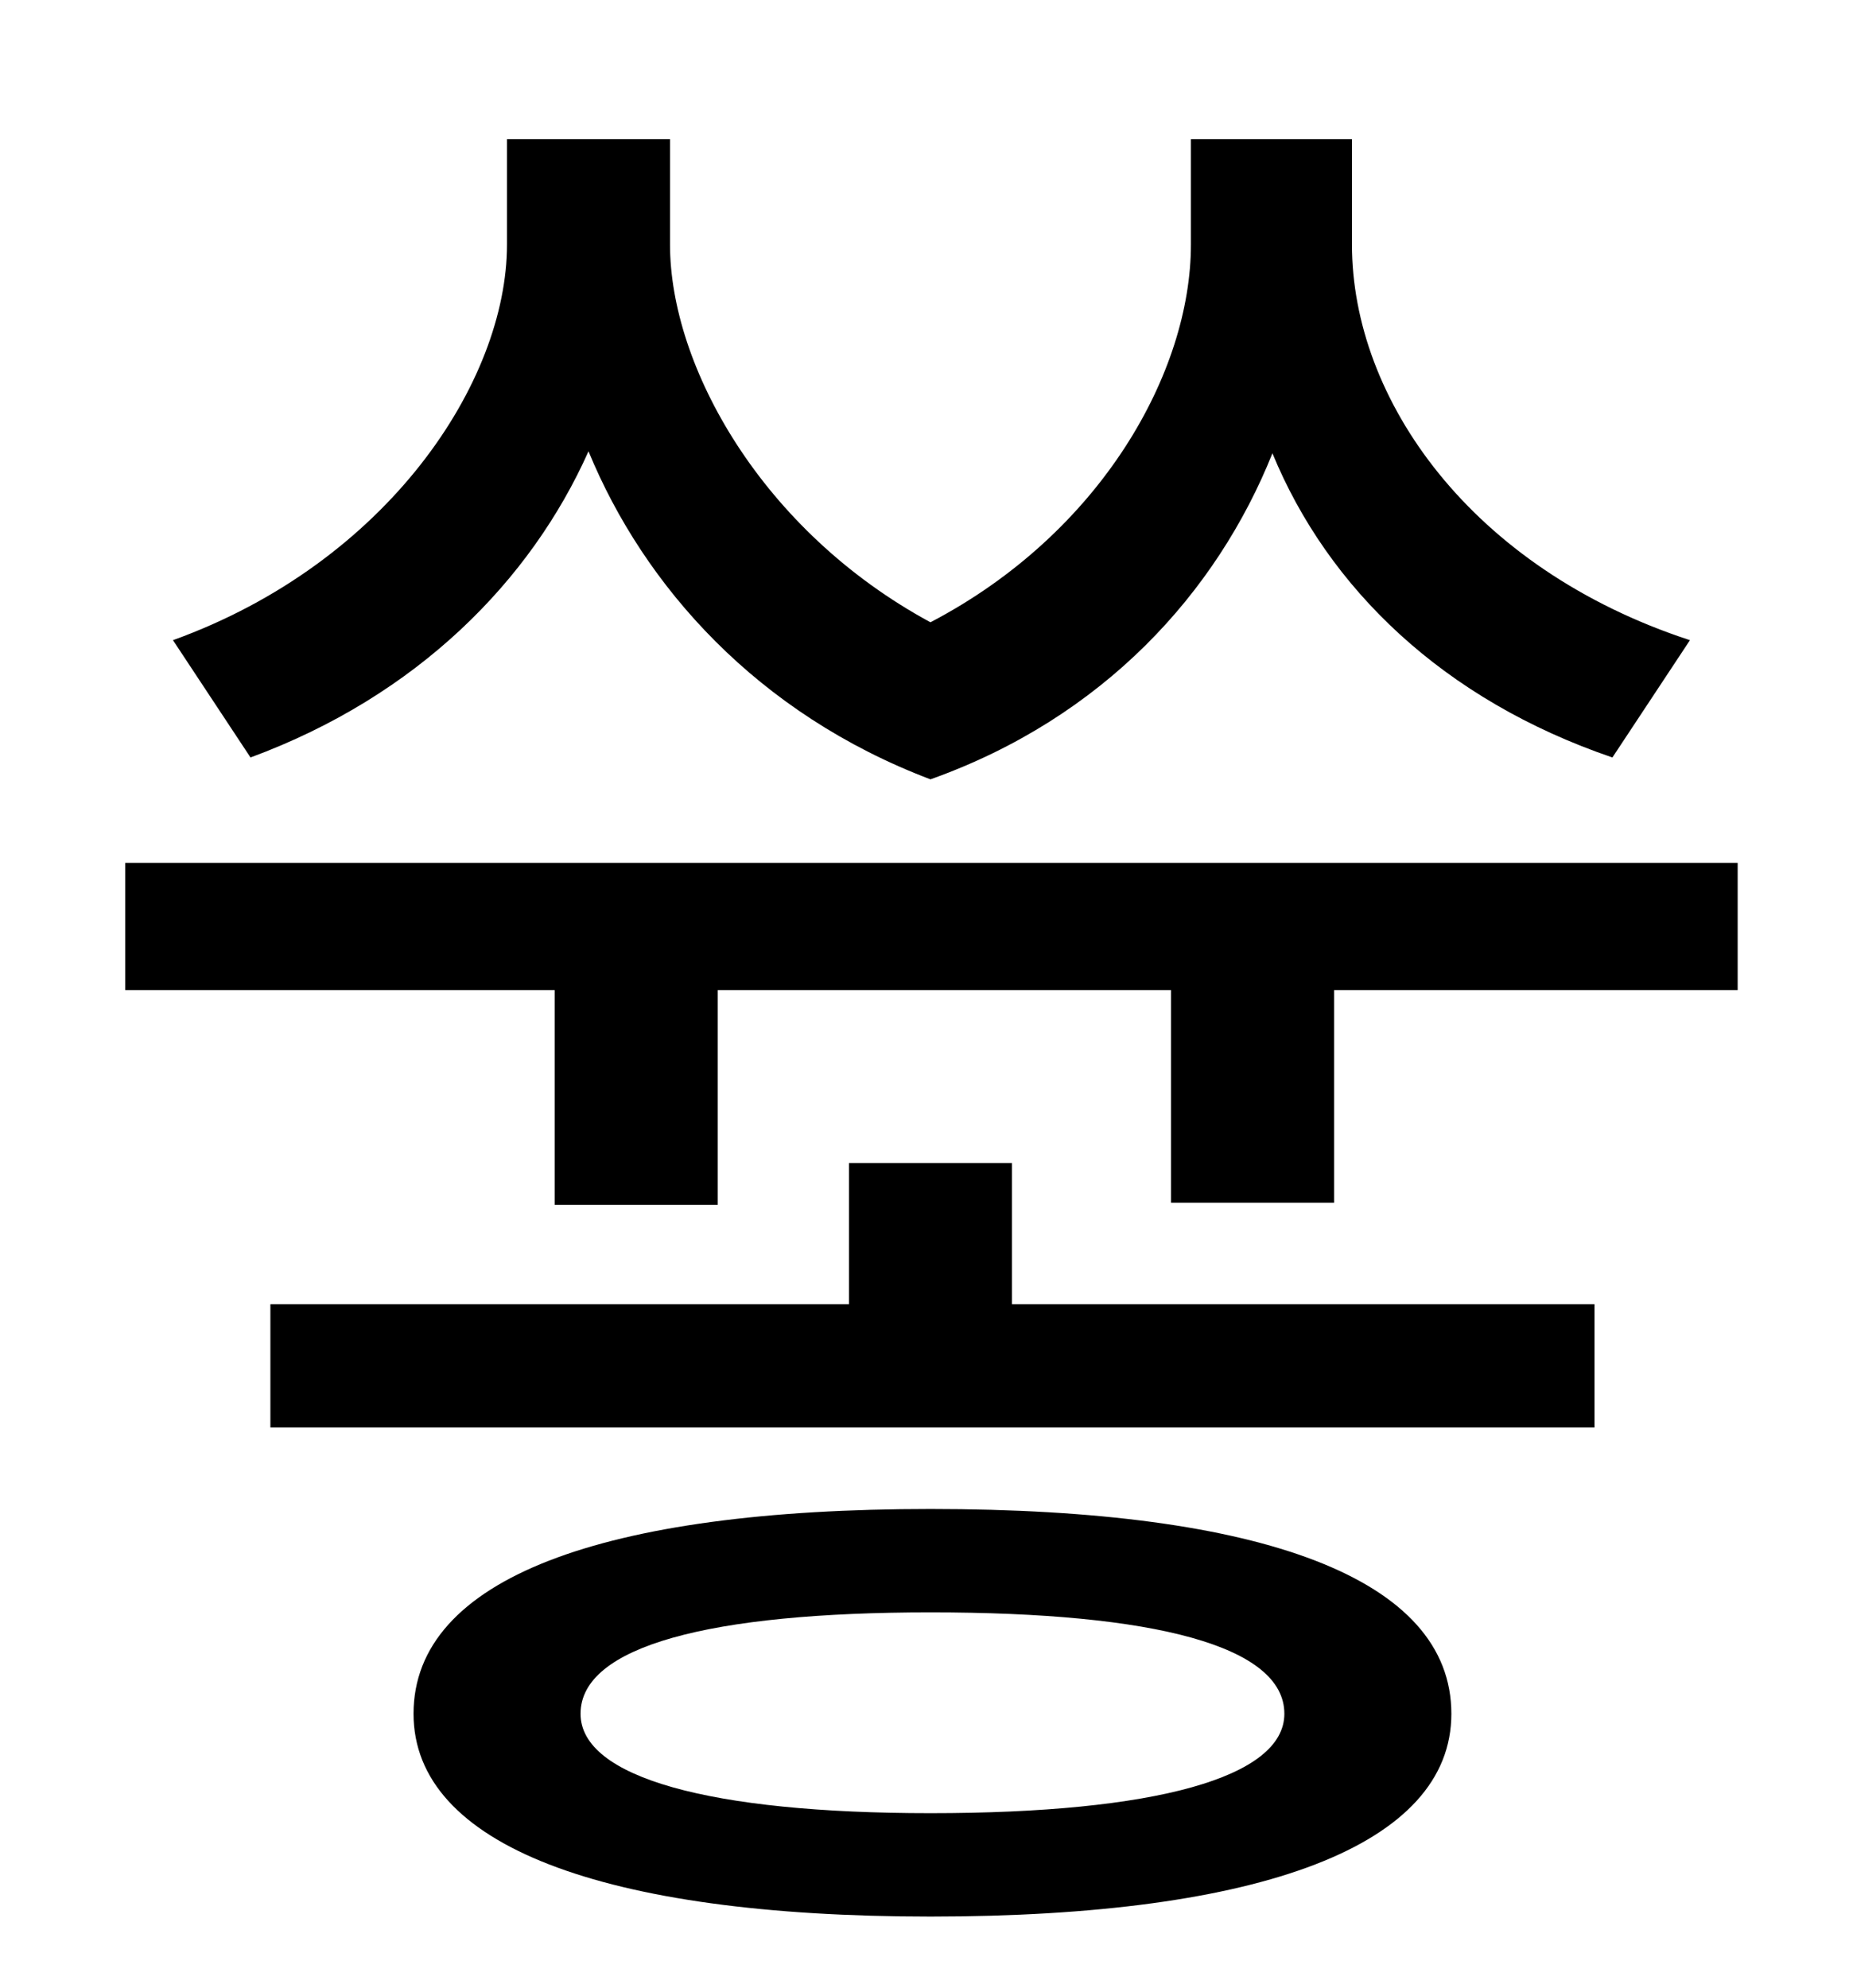 <?xml version="1.0" standalone="no"?>
<!DOCTYPE svg PUBLIC "-//W3C//DTD SVG 1.1//EN" "http://www.w3.org/Graphics/SVG/1.1/DTD/svg11.dtd" >
<svg xmlns="http://www.w3.org/2000/svg" xmlns:xlink="http://www.w3.org/1999/xlink" version="1.1" viewBox="-10 0 930 1000">
   <path fill="currentColor"
d="M840 322l-39 59c-85 -29 -143 -85 -171 -153c-28 70 -85 133 -172 164c-87 -33 -144 -97 -172 -165c-29 65 -86 123 -170 154l-39 -59c108 -39 168 -130 168 -199v-53h82v53c0 61 46 144 131 190c86 -45 131 -126 131 -190v-53h81v53c0 78 60 163 170 199zM458 912
c113 0 178 -18 178 -50c0 -34 -65 -51 -178 -51c-111 0 -176 17 -176 51c0 32 65 50 176 50zM458 759c167 0 262 35 262 103c0 66 -95 102 -262 102c-165 0 -260 -36 -260 -102c0 -68 95 -103 260 -103zM499 585v71h293v62h-666v-62h291v-71h82zM53 434h811v64h-203v107h-82
v-107h-228v108h-82v-108h-216v-64z" />
</svg>
